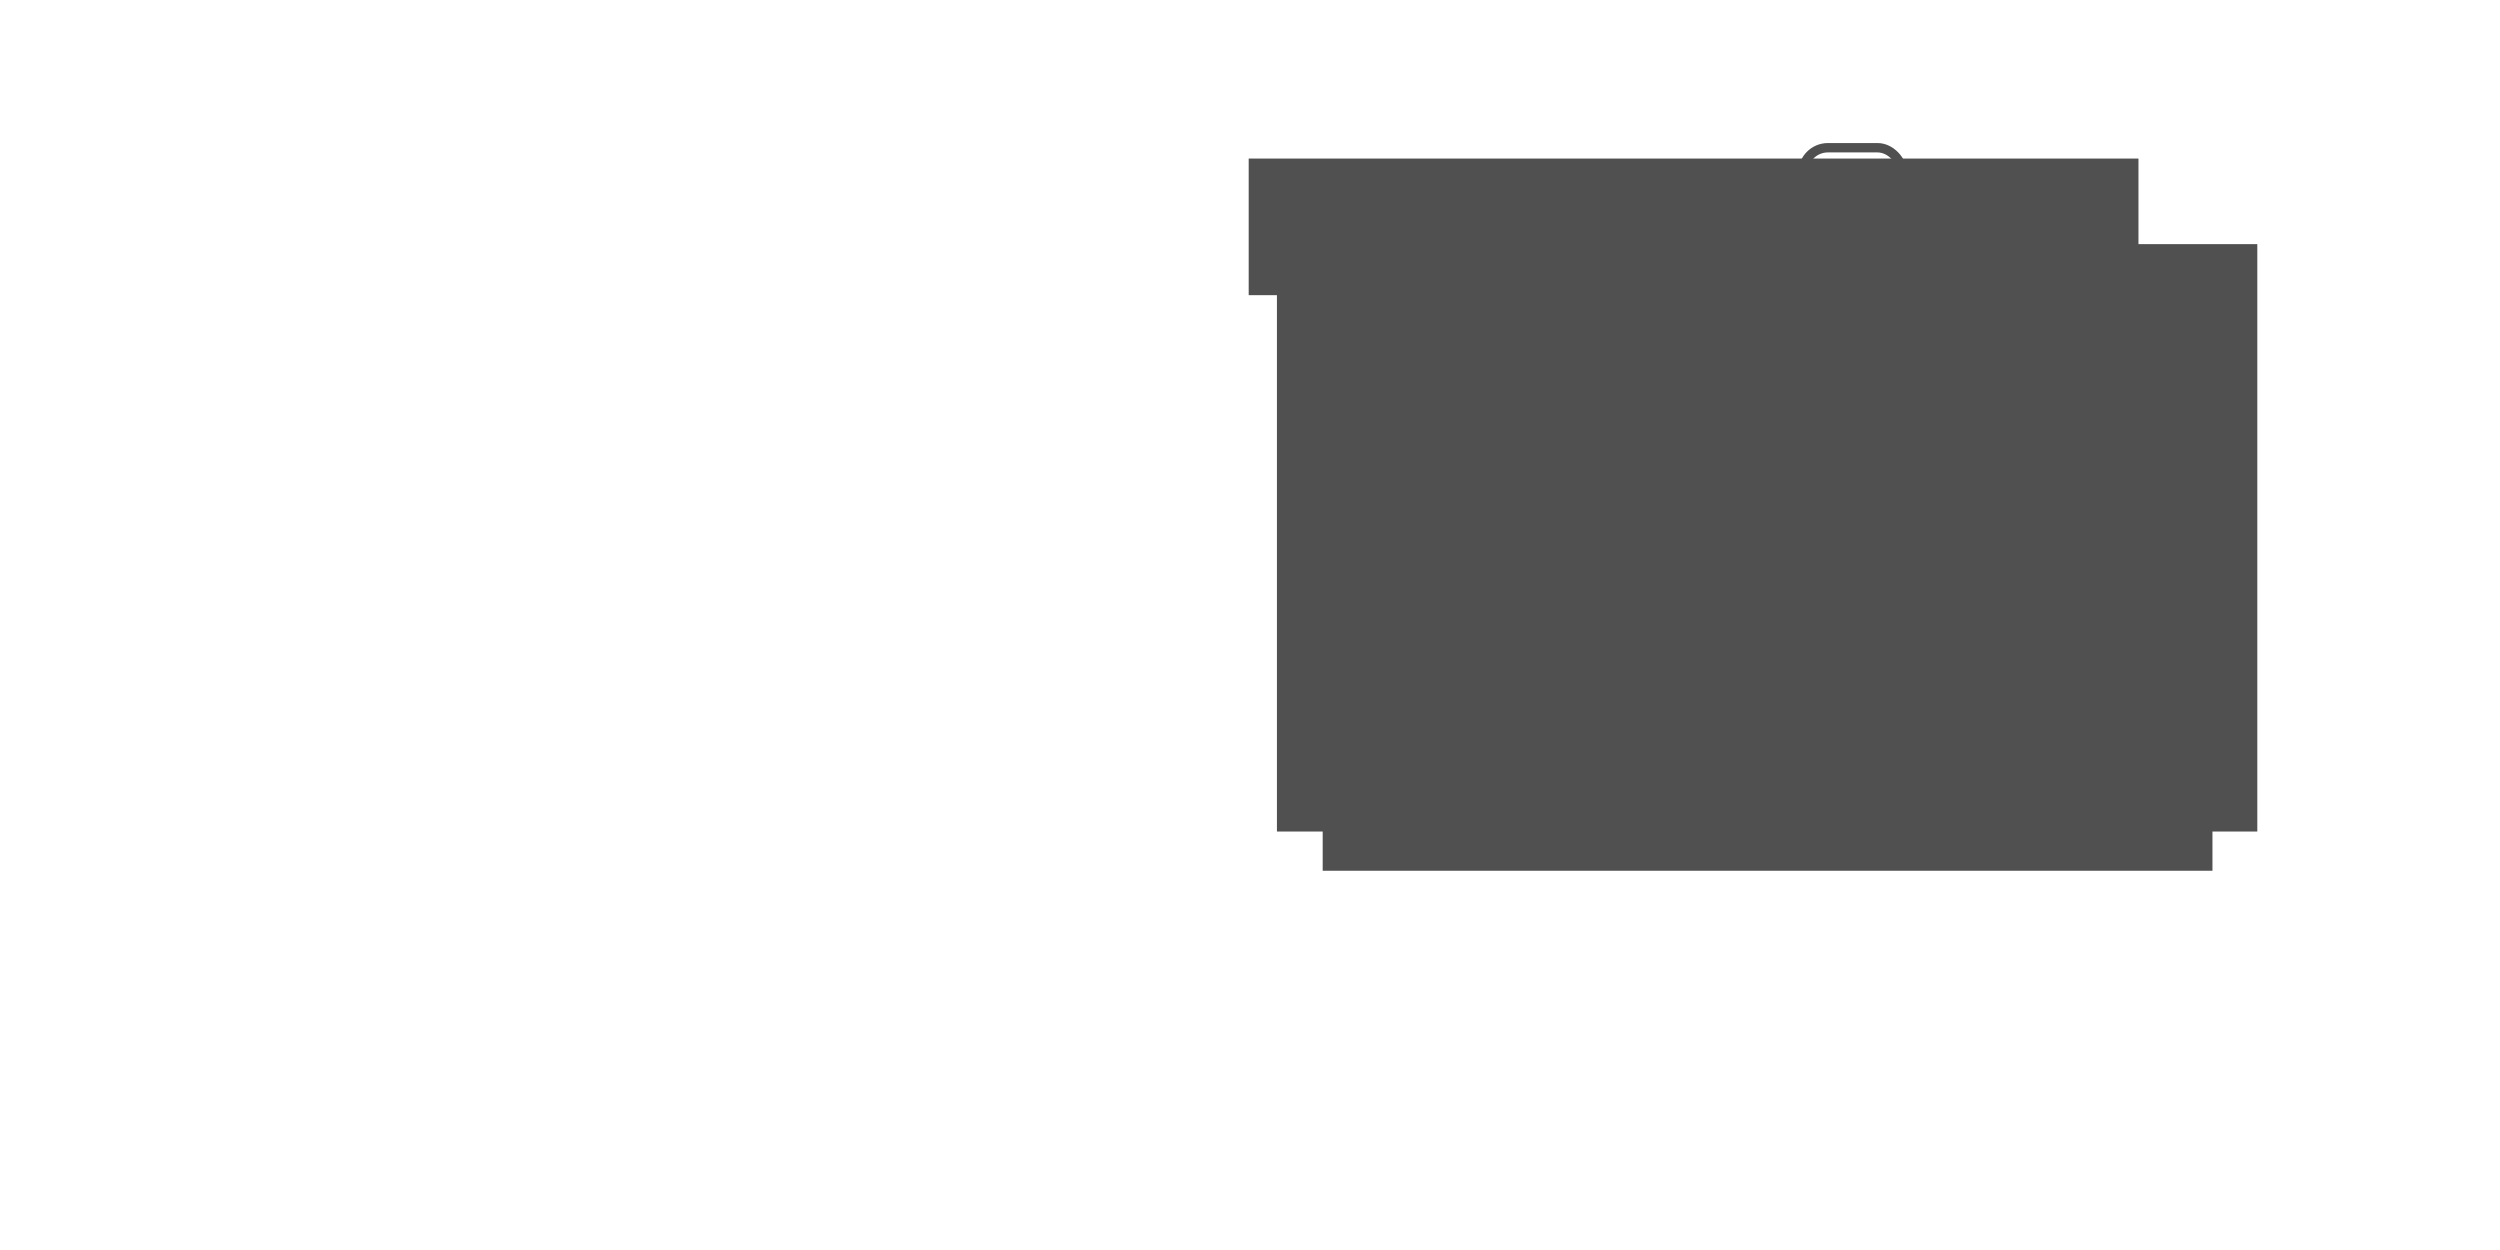 <?xml version="1.0" encoding="UTF-8" standalone="no"?>
<!-- Created with Inkscape (http://www.inkscape.org/) -->

<svg
   xmlns:dc="http://purl.org/dc/elements/1.1/"
   xmlns:cc="http://creativecommons.org/ns#"
   xmlns:rdf="http://www.w3.org/1999/02/22-rdf-syntax-ns#"
   xmlns:svg="http://www.w3.org/2000/svg"
   xmlns="http://www.w3.org/2000/svg"
   xmlns:sodipodi="http://sodipodi.sourceforge.net/DTD/sodipodi-0.dtd"
   xmlns:inkscape="http://www.inkscape.org/namespaces/inkscape"
   width="800"
   height="400"
   id="svg2985"
   version="1.1"
   inkscape:version="0.48.4 r9939"
   sodipodi:docname="level1_background.svg"
   inkscape:export-filename="F:\Documents\Programming\SDL e C++\Progetti\Physica\bin\data\graphics\levels\level1_background.png"
   inkscape:export-xdpi="90"
   inkscape:export-ydpi="90">
  <defs
     id="defs2987" />
  <sodipodi:namedview
     id="base"
     pagecolor="#101010"
     bordercolor="#666666"
     borderopacity="1.0"
     inkscape:pageopacity="1"
     inkscape:pageshadow="2"
     inkscape:zoom="0.70710675"
     inkscape:cx="174.18967"
     inkscape:cy="192.1786"
     inkscape:current-layer="layer1"
     inkscape:document-units="px"
     showgrid="false"
     inkscape:window-width="1680"
     inkscape:window-height="994"
     inkscape:window-x="-4"
     inkscape:window-y="-4"
     inkscape:window-maximized="1"
     showguides="true"
     inkscape:guide-bbox="true" />
  <g
     id="layer1"
     inkscape:label="Layer 1"
     inkscape:groupmode="layer"
     transform="translate(0,-368)">
    <g
       id="g3314"
       transform="translate(-33.941,-12.728)">
      <g
         id="g3101"
         transform="translate(0,-1.189)">
        <flowRoot
           transform="translate(-220.629,330.884)"
           style="font-size:24px;font-style:normal;font-variant:normal;font-weight:normal;font-stretch:normal;text-align:center;line-height:125%;letter-spacing:0px;word-spacing:0px;text-anchor:middle;fill:#505050;fill-opacity:1;stroke:none;font-family:Berlin Sans FB;-inkscape-font-specification:Berlin Sans FB"
           id="flowRoot4234"
           xml:space="preserve"
           inkscape:export-xdpi="90"
           inkscape:export-ydpi="90"><flowRegion
             id="flowRegion4236"><rect
               style="font-size:24px;font-style:normal;font-variant:normal;font-weight:normal;font-stretch:normal;text-align:center;text-anchor:middle;fill:#505050;fill-opacity:1;font-family:Berlin Sans FB;-inkscape-font-specification:Berlin Sans FB"
               y="285.954"
               x="677.829"
               height="43.718"
               width="284.729"
               id="rect4238" /></flowRegion><flowPara
             id="flowPara4240">DO NOT FALL!</flowPara></flowRoot>        <g
           id="g3281"
           transform="translate(106.407,-11.314)">
          <g
             transform="translate(199.404,-155.563)"
             id="g3255">
            <rect
               style="fill:none;stroke:#505050;stroke-width:3;stroke-miterlimit:4;stroke-opacity:1;stroke-dasharray:none"
               id="rect3787"
               width="31.862"
               height="31.862"
               x="305.069"
               y="596.069"
               rx="8"
               ry="8" />
            <flowRoot
               xml:space="preserve"
               id="flowRoot3791"
               style="font-size:28px;font-style:normal;font-variant:normal;font-weight:normal;font-stretch:normal;text-align:center;line-height:125%;letter-spacing:0px;word-spacing:0px;text-anchor:middle;fill:#505050;fill-opacity:1;stroke:none;font-family:Calibri;-inkscape-font-specification:Calibri"
               transform="matrix(0.664,0,0,0.664,176.474,408.444)"><flowRegion
                 id="flowRegion3793"><rect
                   id="rect3795"
                   width="31.5"
                   height="26.5"
                   x="202"
                   y="294"
                   style="font-size:28px;text-align:center;text-anchor:middle;fill:#505050;fill-opacity:1;stroke:none" /></flowRegion><flowPara
                 id="flowPara3797">W</flowPara></flowRoot>          </g>
          <flowRoot
             xml:space="preserve"
             id="flowRoot4234-4"
             style="font-size:24px;font-style:normal;font-variant:normal;font-weight:normal;font-stretch:normal;text-align:center;line-height:125%;letter-spacing:0px;word-spacing:0px;text-anchor:middle;fill:#505050;fill-opacity:1;stroke:none;font-family:Berlin Sans FB;-inkscape-font-specification:Berlin Sans FB"
             transform="translate(-341.676,185.399)"><flowRegion
               id="flowRegion4236-5"><rect
                 id="rect4238-5"
                 width="313.72"
                 height="187.968"
                 x="677.829"
                 y="285.954"
                 style="font-size:24px;font-style:normal;font-variant:normal;font-weight:normal;font-stretch:normal;text-align:center;text-anchor:middle;fill:#505050;fill-opacity:1;font-family:Berlin Sans FB;-inkscape-font-specification:Berlin Sans FB" /></flowRegion><flowPara
               id="flowPara4240-1">when in air to </flowPara><flowPara
               id="flowPara3227">DOUBLE JUMP</flowPara><flowPara
               id="flowPara3298">and move over</flowPara><flowPara
               id="flowPara3300">tall obstacles </flowPara></flowRoot>          <flowRoot
             transform="translate(-350.714,158.014)"
             style="font-size:24px;font-style:normal;font-variant:normal;font-weight:normal;font-stretch:normal;text-align:center;line-height:125%;letter-spacing:0px;word-spacing:0px;text-anchor:middle;fill:#505050;fill-opacity:1;stroke:none;font-family:Berlin Sans FB;-inkscape-font-specification:Berlin Sans FB"
             id="flowRoot4234-7"
             xml:space="preserve"><flowRegion
               id="flowRegion4236-1"><rect
                 style="font-size:24px;font-style:normal;font-variant:normal;font-weight:normal;font-stretch:normal;text-align:center;text-anchor:middle;fill:#505050;fill-opacity:1;font-family:Berlin Sans FB;-inkscape-font-specification:Berlin Sans FB"
                 y="285.954"
                 x="677.829"
                 height="43.718"
                 width="284.729"
                 id="rect4238-1" /></flowRegion><flowPara
               id="flowPara4240-5">Press</flowPara></flowRoot>        </g>
      </g>
    </g>
  </g>
</svg>
